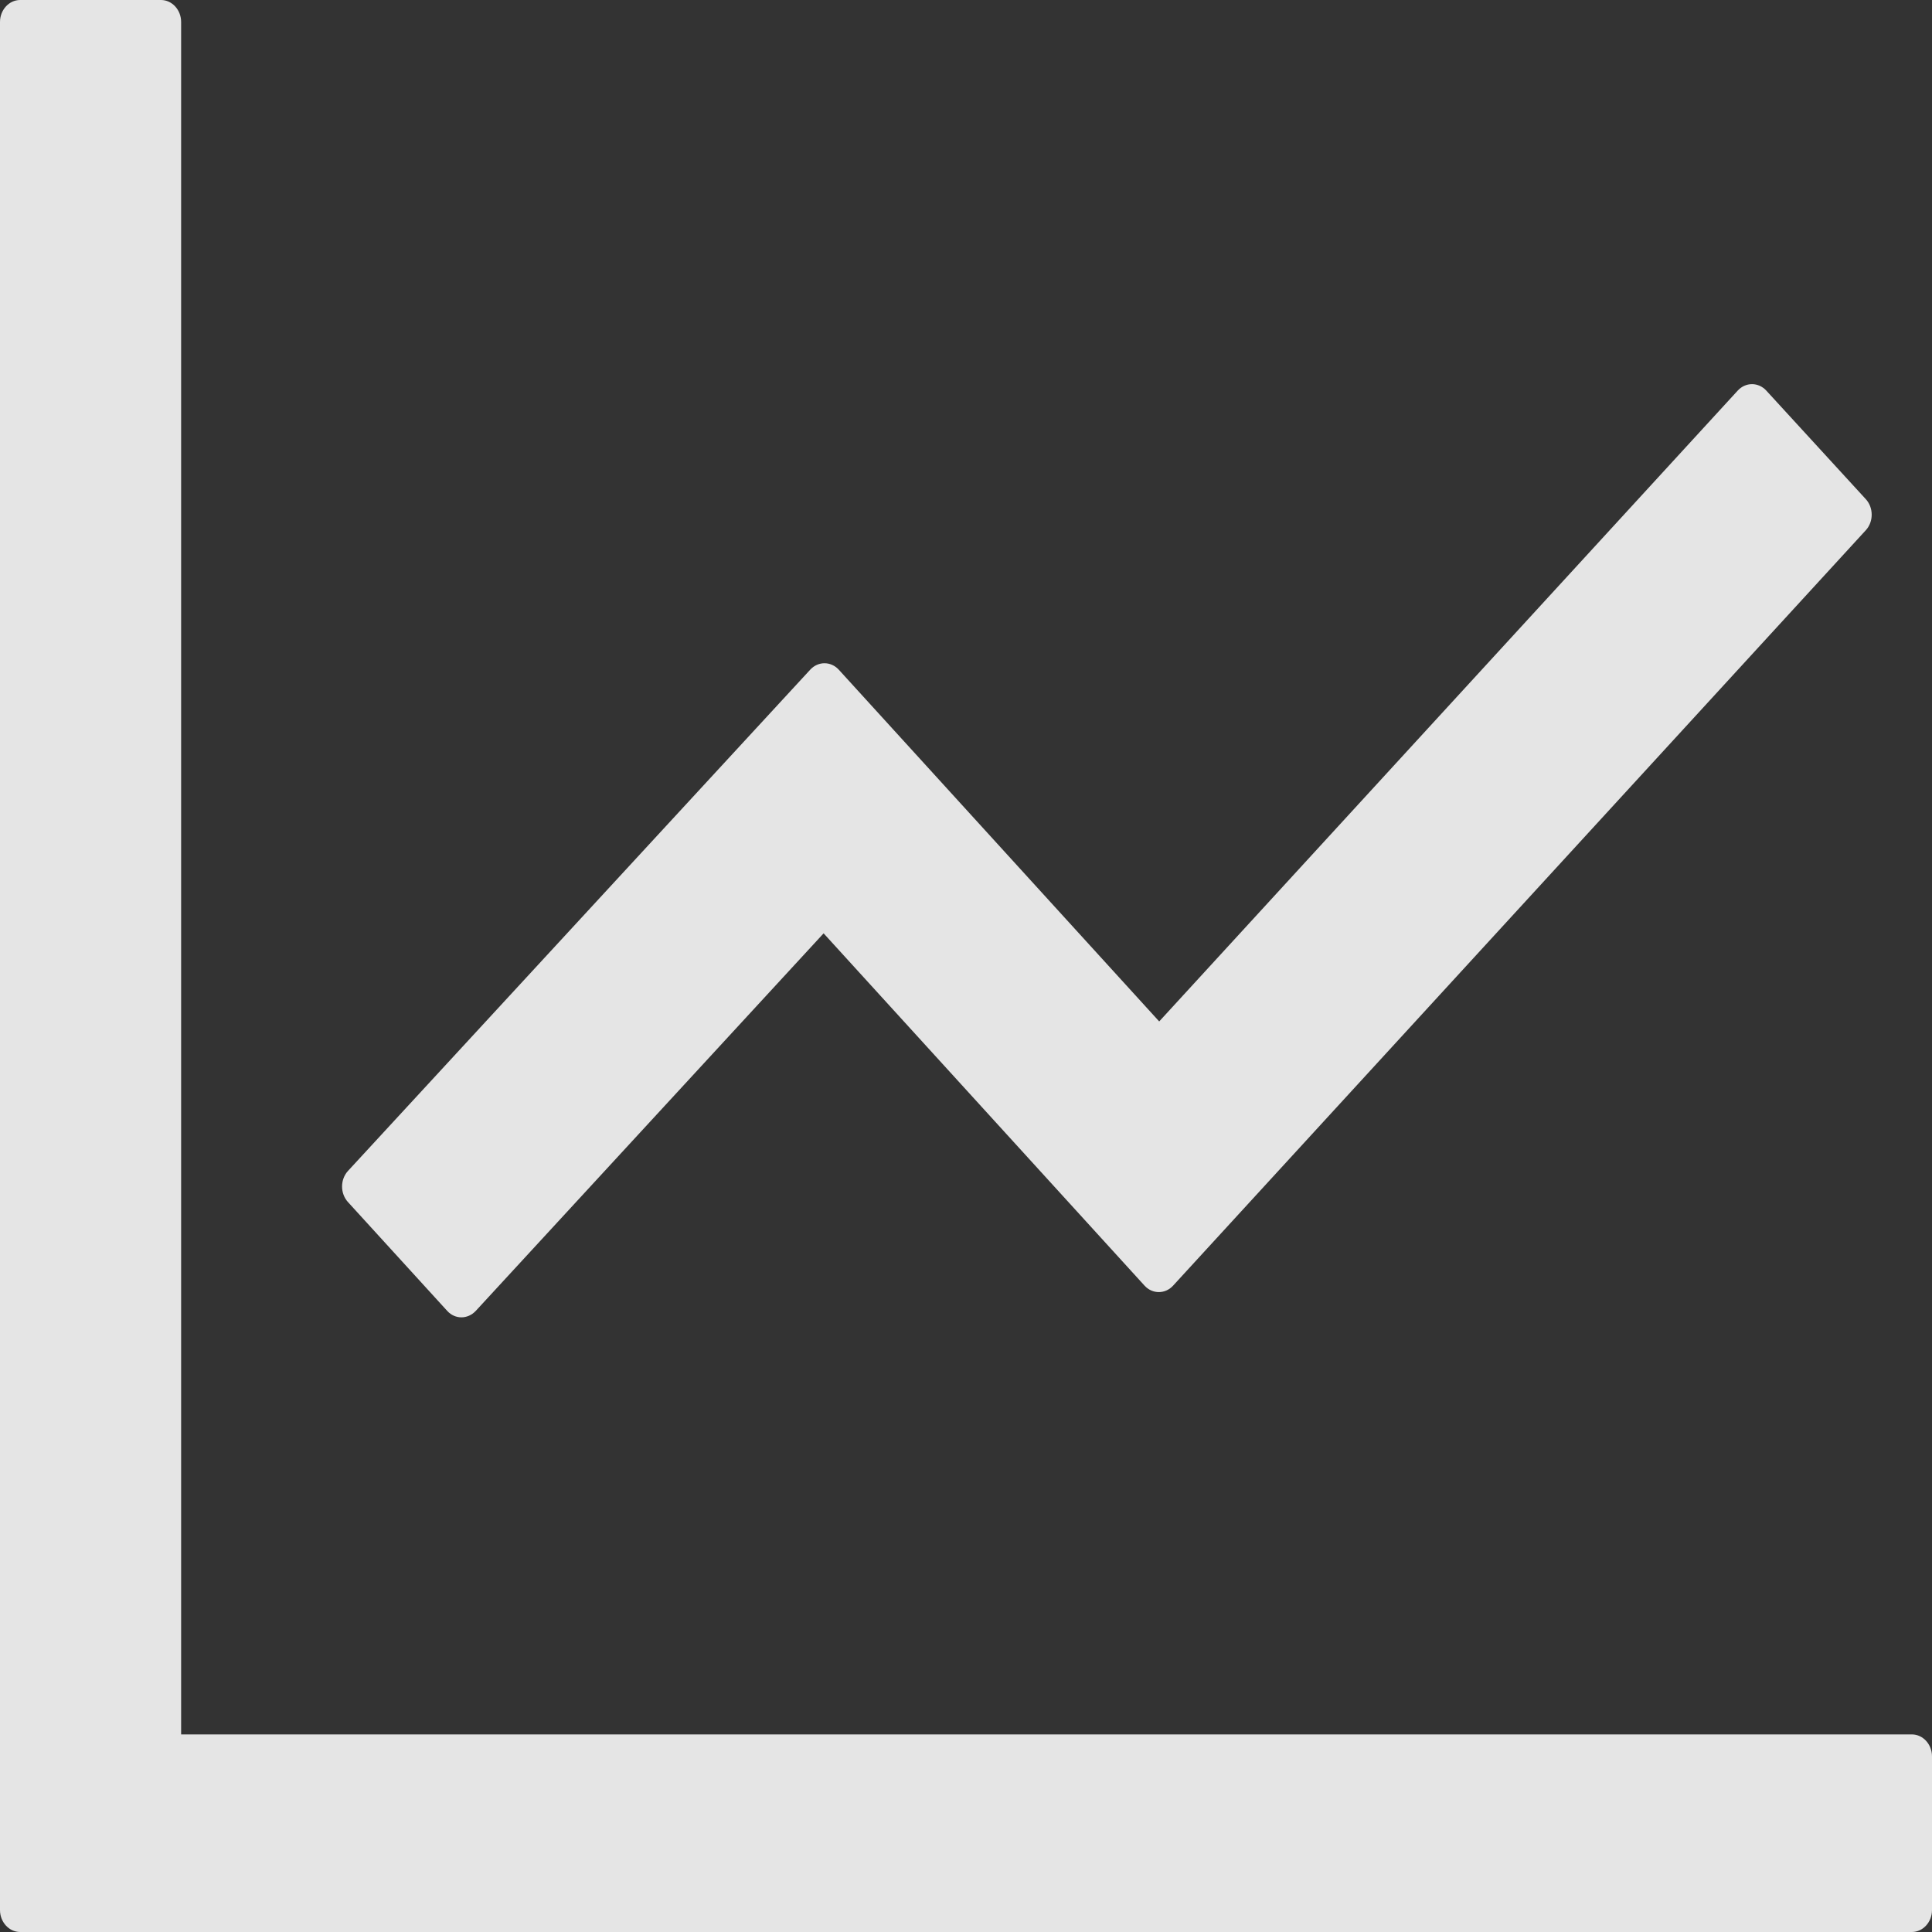 <svg width="500" height="500" viewBox="0 0 500 500" fill="none" xmlns="http://www.w3.org/2000/svg">
<rect x="0" y="0" width="500" height="500" fill="#333333" stroke="none"/>
<path d="M494.792 448.864H46.875V5.682C46.875 2.557 44.531 0 41.667 0H5.208C2.344 0 0 2.557 0 5.682V494.318C0 497.443 2.344 500 5.208 500H494.792C497.656 500 500 497.443 500 494.318V454.545C500 451.42 497.656 448.864 494.792 448.864ZM115.755 339.276C117.773 341.477 121.029 341.477 123.112 339.276L213.151 241.548L296.224 332.741C298.242 334.943 301.563 334.943 303.581 332.741L482.878 137.216C484.896 135.014 484.896 131.392 482.878 129.19L457.096 101.065C456.117 100.008 454.796 99.415 453.418 99.415C452.04 99.415 450.718 100.008 449.74 101.065L300 264.347L217.057 173.295C216.078 172.238 214.756 171.645 213.379 171.645C212.001 171.645 210.679 172.238 209.701 173.295L90.039 303.054C89.07 304.122 88.526 305.564 88.526 307.067C88.526 308.57 89.07 310.012 90.039 311.08L115.755 339.276Z" fill="white" fill-opacity="0.87"/>
</svg>
